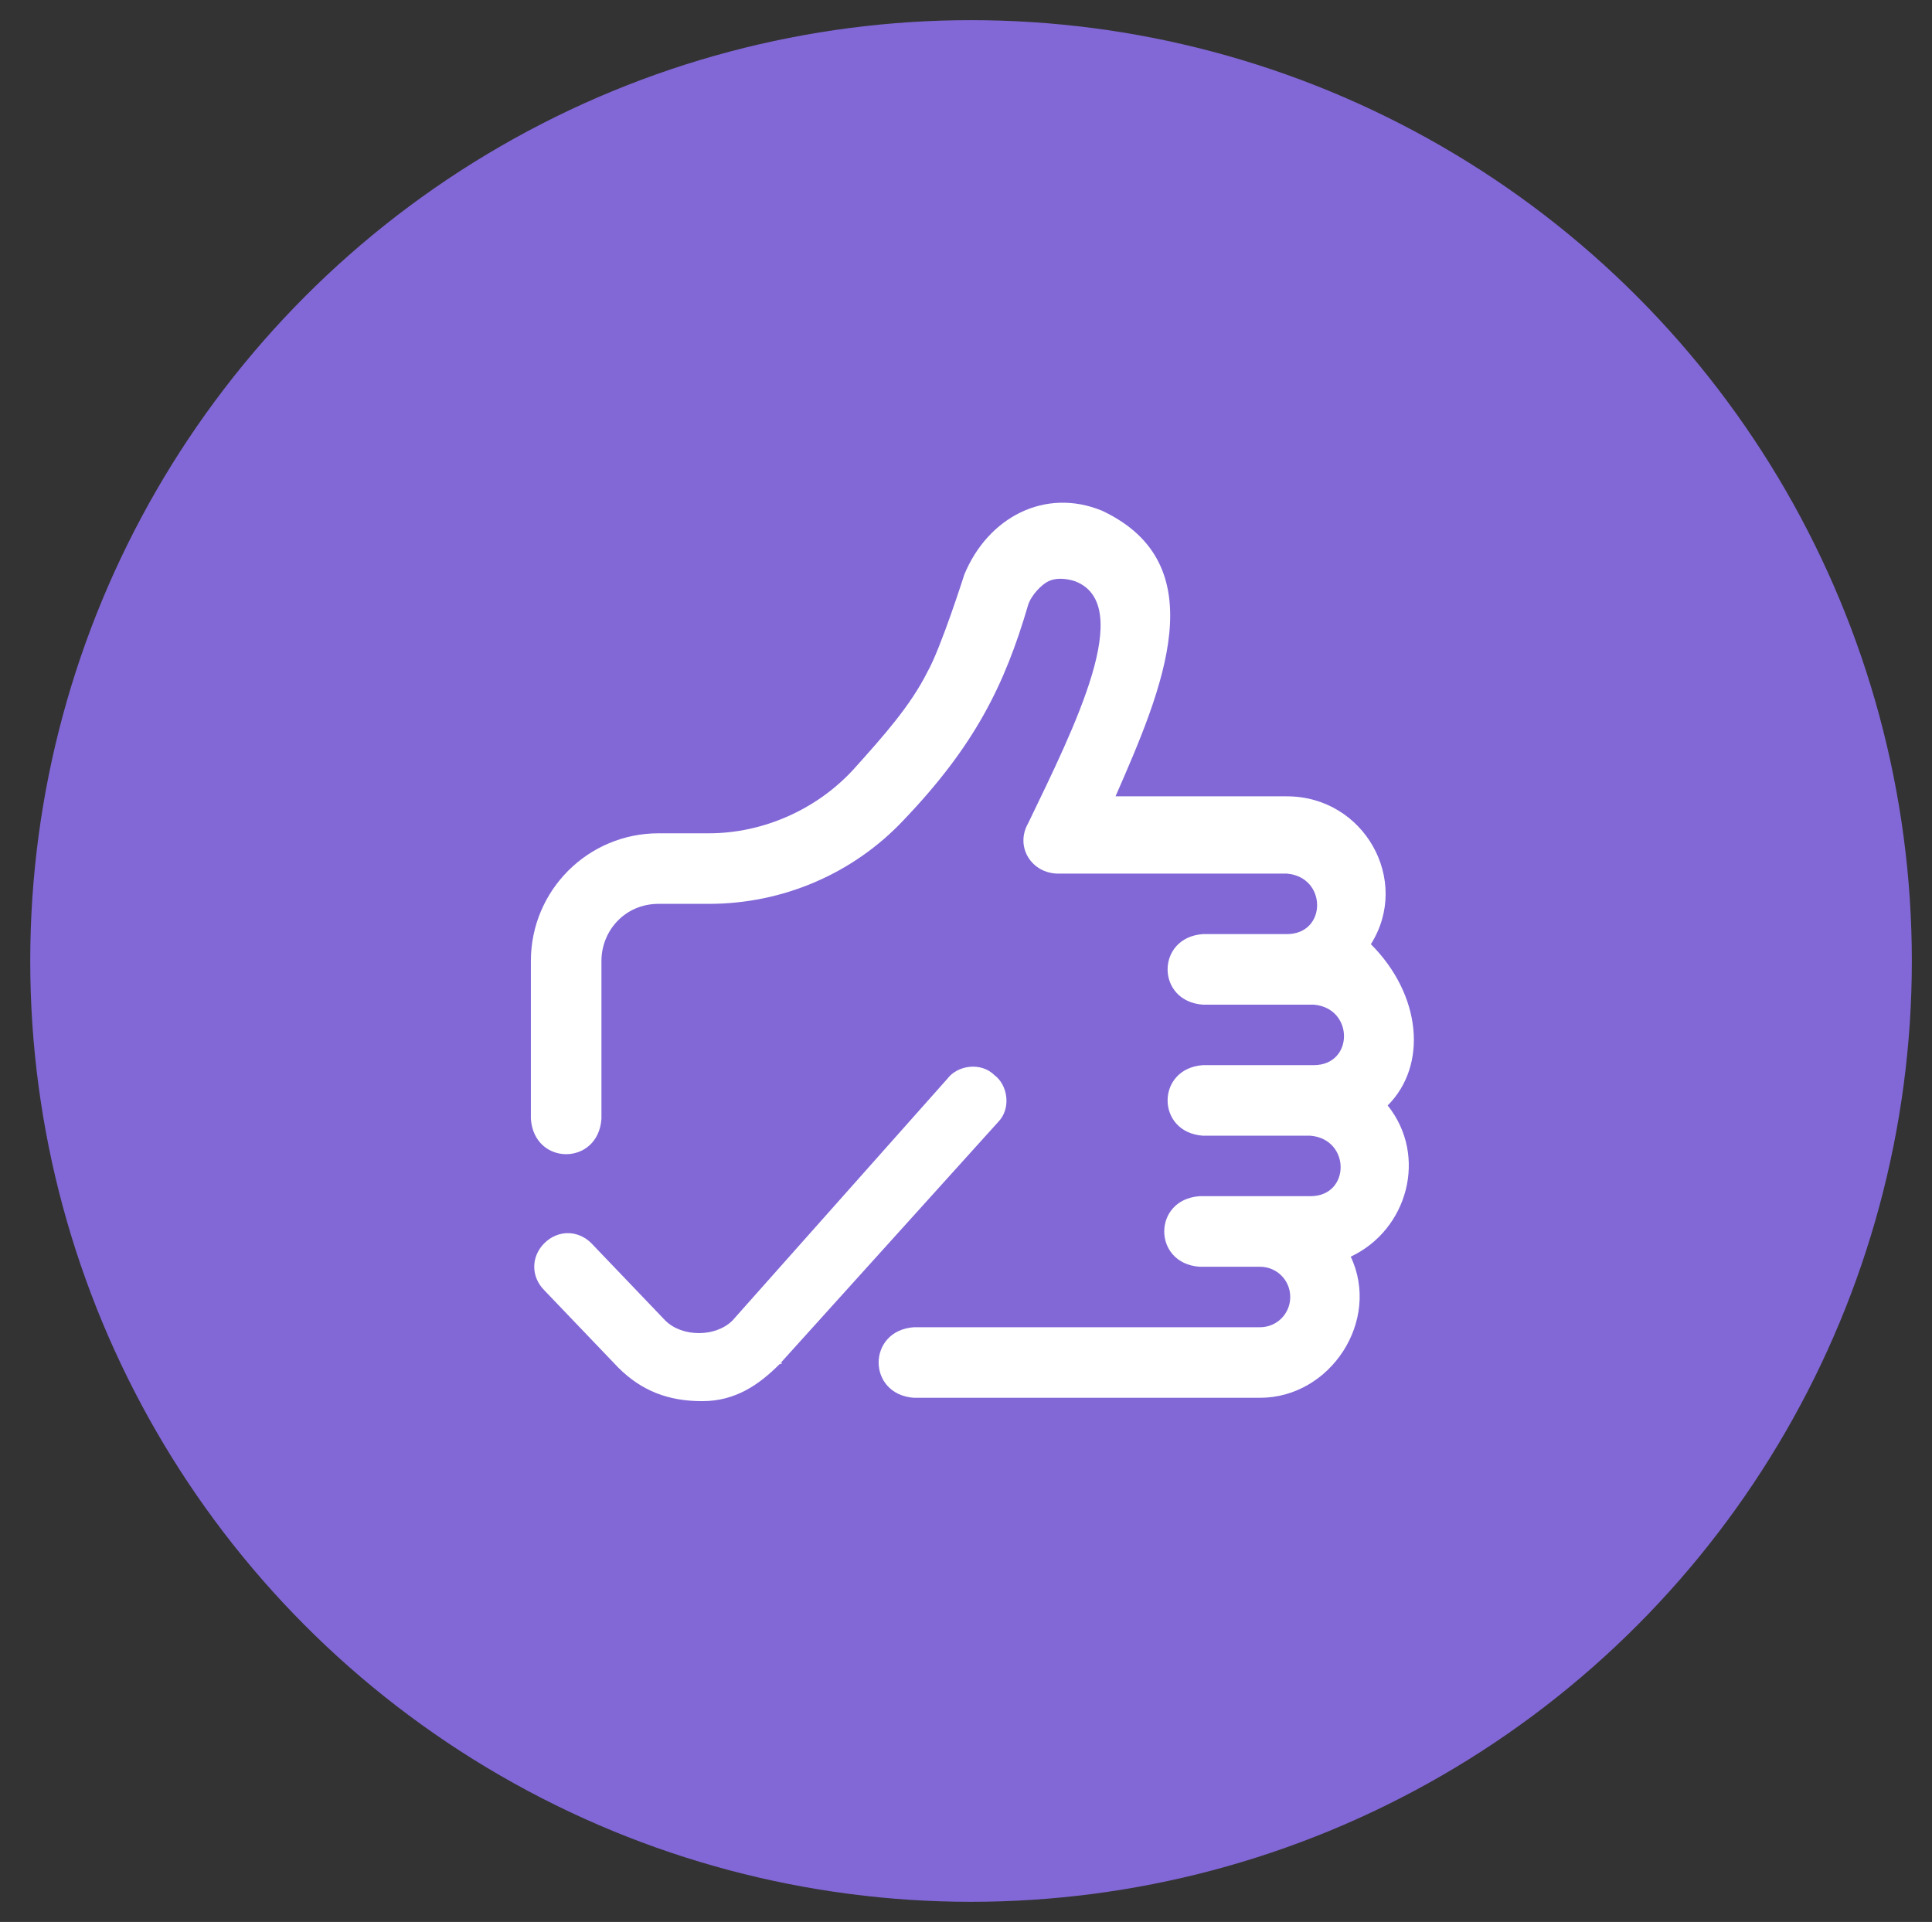 <?xml version="1.0" encoding="utf-8"?>
<!-- Generator: Adobe Illustrator 22.0.1, SVG Export Plug-In . SVG Version: 6.00 Build 0)  -->
<svg version="1.1" id="Layer_1" xmlns="http://www.w3.org/2000/svg" xmlns:xlink="http://www.w3.org/1999/xlink" x="0px" y="0px"
	 viewBox="0 0 57.5 57.2" style="enable-background:new 0 0 57.5 57.2;" xml:space="preserve">
<rect x="0" y="0" width="57.5" height="57.2" fill="#333333" stroke="none"/>
<style type="text/css">
	.st0{fill:#8268D7;}
	.st1{fill:#FFFFFF;}
</style>
<g>
	<circle class="st0" cx="28.9" cy="28.6" r="28"/>
</g>
<path class="st1" d="M41.3,32.9c1.2,1.5,0.6,3.7-1.1,4.5c0.9,1.9-0.6,4.2-2.7,4.2l-10.3,0c-1.4-0.1-1.4-2,0-2.1h0l10.3,0
	c0.5,0,0.9-0.4,0.9-0.9c0-0.5-0.4-0.9-0.9-0.9h-1.8c-1.4-0.1-1.4-2,0-2.1H39c1.2,0,1.2-1.7,0-1.8h-3.2c-1.4-0.1-1.4-2,0-2.1h3.3
	c1.2,0,1.2-1.7,0-1.8h-3.3c-1.4-0.1-1.4-2,0-2.1h2.5c1.2,0,1.2-1.7,0-1.8l-6.8,0c-0.8,0-1.3-0.8-0.9-1.5c1.4-2.9,3.2-6.5,1.4-7.2
	c-0.3-0.1-0.6-0.1-0.8,0c-0.2,0.1-0.5,0.4-0.6,0.7c-0.7,2.4-1.6,4.2-3.7,6.4c-1.5,1.6-3.6,2.5-5.8,2.5h-1.5c-1,0-1.7,0.8-1.7,1.7
	v4.7c-0.1,1.4-2,1.4-2.1,0v-4.7c0-2.1,1.7-3.8,3.8-3.8h1.5c1.6,0,3.2-0.7,4.3-1.9c0.9-1,1.7-1.9,2.2-2.9c0.4-0.7,1.1-2.9,1.1-2.9
	c0.7-1.7,2.4-2.6,4.1-1.9c3.4,1.6,1.8,5.3,0.4,8.5l5.1,0c2.3,0,3.7,2.5,2.5,4.4C42.3,29.6,42.5,31.7,41.3,32.9L41.3,32.9z
	 M23.2,40.6C23.3,40.6,23.3,40.5,23.2,40.6l6.5-7.2c0.4-0.4,0.3-1.1-0.1-1.4c-0.4-0.4-1.1-0.3-1.4,0.1l-6.4,7.2
	c-0.5,0.5-1.5,0.5-2,0l-2.2-2.3c-0.4-0.4-1-0.4-1.4,0s-0.4,1,0,1.4l2.2,2.3c0.7,0.7,1.5,1,2.5,1S22.6,41.2,23.2,40.6L23.2,40.6z"/>
</svg>
